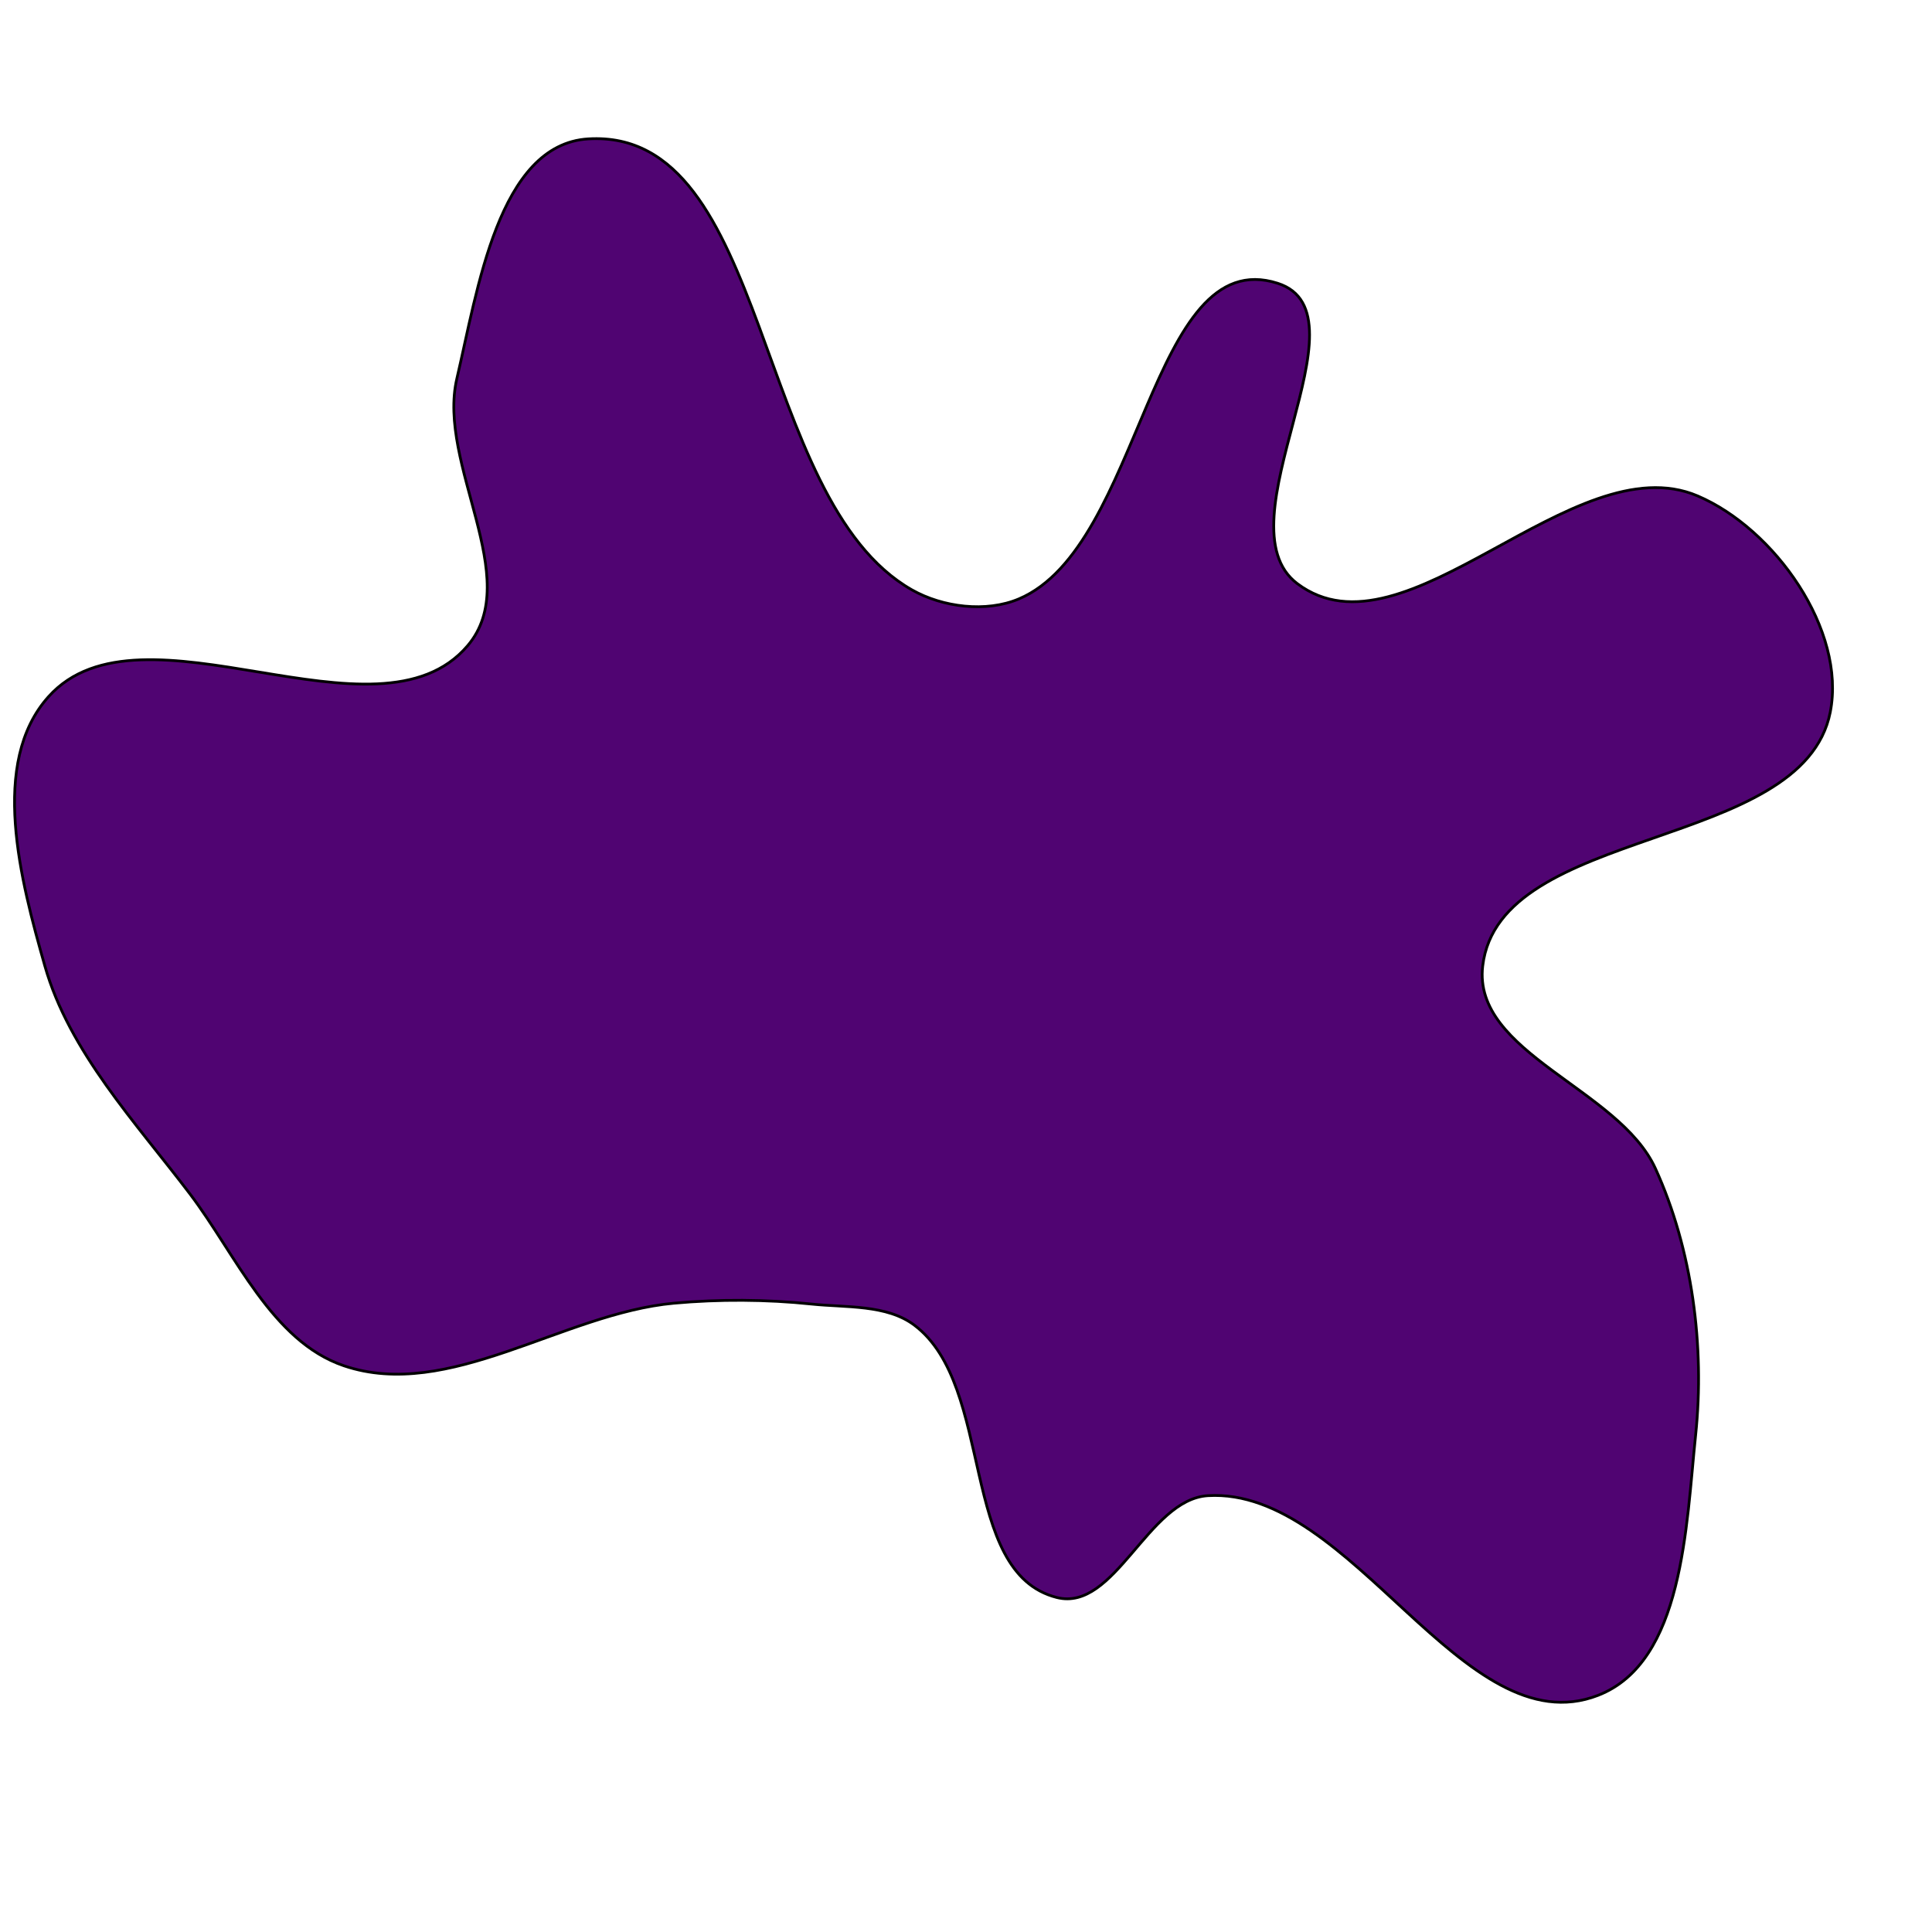 <svg xmlns="http://www.w3.org/2000/svg" version="1.1" xmlns:xlink="http://www.w3.org/1999/xlink" viewBox="0 0 700 700" style="overflow: hidden; display: block;" width="700" height="700"><defs><linearGradient id="two-55" x1="350" y1="-350" x2="350" y2="350" spreadMethod="pad" gradientUnits="userSpaceOnUse"><stop offset="0%" stop-color="hsl(1.4, 100%, 67%)" stop-opacity="1"></stop><stop offset="100%" stop-color="hsl(167, 52%, 78%)" stop-opacity="1"></stop></linearGradient></defs><g id="two-0" transform="matrix(1 0 0 1 0 0)" opacity="1"><path transform="matrix(1 0 0 1 350 350)" id="two-89" d="M 249.78 73.342 C 263.158 102.658 267.722 137.848 264.364 169.897 C 260.898 202.973 259.997 252.252 228.984 264.262 C 180.122 283.185 139.947 188.771 87.642 191.91 C 65.896 193.215 54.016 234.149 32.897 228.802 C -2.725 219.784 10.637 152.246 -18.71 130.133 C -28.727 122.586 -43.465 123.793 -55.938 122.487 C -72.326 120.77 -89.46 120.689 -105.87 122.18 C -145.848 125.814 -187.362 157.718 -225.386 144.847 C -251.525 135.999 -264.517 104.555 -281.189 82.565 C -300.702 56.828 -324.924 31.07 -333.742 0 C -342.537 -30.988 -353.925 -73.638 -332.401 -97.602 C -298.674 -135.15 -213.276 -77.603 -180.572 -116.047 C -159.851 -140.405 -191.773 -181.745 -184.459 -212.877 C -176.988 -244.68 -169.468 -297.706 -136.859 -299.679 C -70.611 -303.689 -77.303 -169.066 -19.595 -136.283 C -8.446 -129.95 7.307 -128.002 19.121 -132.988 C 64.097 -151.97 66.485 -262.291 112.96 -247.349 C 147.217 -236.334 91.287 -160.169 120.043 -138.537 C 159.189 -109.087 219.968 -189.516 265.044 -170.333 C 292.968 -158.45 319.008 -121.716 313.13 -91.943 C 303.163 -41.465 193.209 -51.101 187.208 -0 C 183.498 31.597 236.572 44.399 249.78 73.342 Z " fill="#500472" stroke="undefined" stroke-width="1" stroke-opacity="1" fill-opacity="1" visibility="visible" stroke-linecap="butt" stroke-linejoin="miter" stroke-miterlimit="4"></path></g></svg>